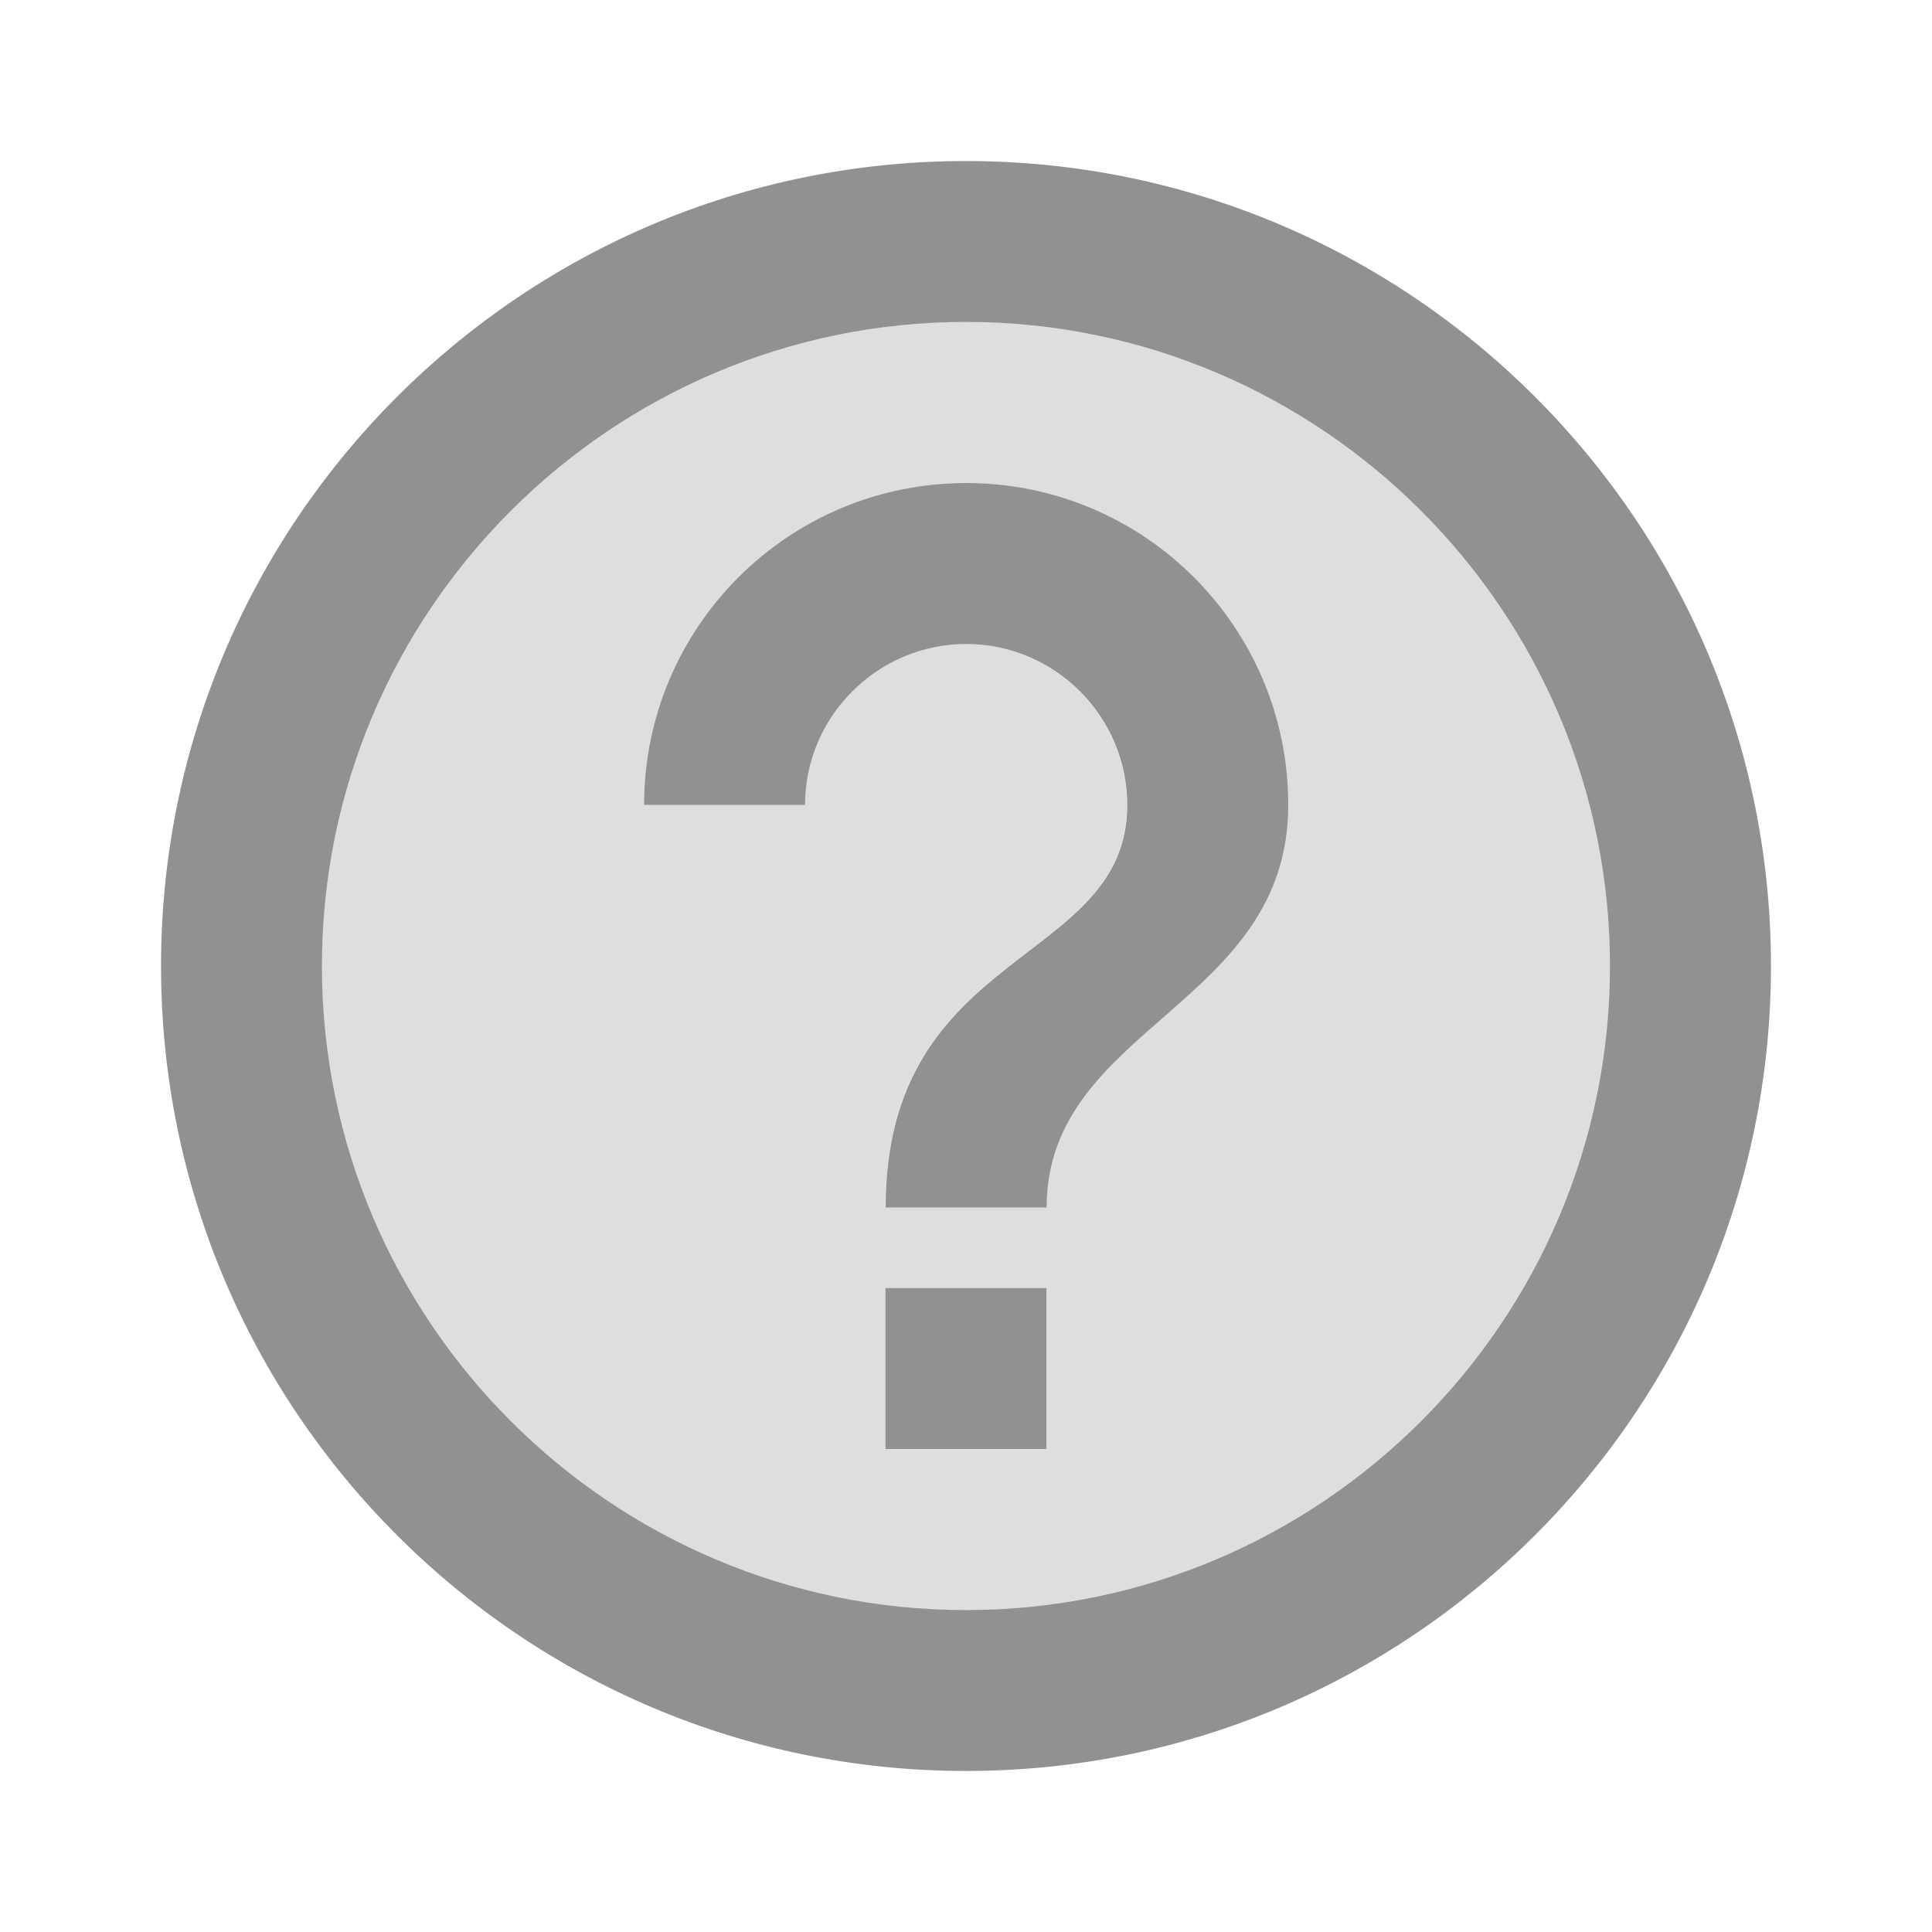 <svg width="20" height="20" viewBox="0 0 20 20" fill="none"
                                            xmlns="http://www.w3.org/2000/svg">
                                            <path opacity="0.3" fill-rule="evenodd" clip-rule="evenodd"
                                                d="M10 3.333C6.325 3.333 3.333 6.325 3.333 10C3.333 13.675 6.325 16.667 10 16.667C13.675 16.667 16.666 13.675 16.666 10C16.666 6.325 13.675 3.333 10 3.333ZM9.166 15V13.333H10.833V15H9.166ZM10.642 9.851C9.951 10.38 9.166 10.982 9.166 12.5H10.833C10.833 11.587 11.425 11.069 12.034 10.538C12.675 9.978 13.333 9.402 13.333 8.333C13.333 6.492 11.841 5 10 5C8.158 5 6.666 6.492 6.666 8.333H8.333C8.333 7.417 9.083 6.667 10 6.667C10.916 6.667 11.666 7.417 11.666 8.333C11.666 9.066 11.183 9.436 10.642 9.851Z"
                                                fill="#909191"></path>
                                            <rect x="9.166" y="13.333" width="1.667" height="1.667"
                                                fill="#909191"></rect>
                                            <path fill-rule="evenodd" clip-rule="evenodd"
                                                d="M1.667 10C1.667 5.4 5.4 1.667 10 1.667C14.6 1.667 18.333 5.4 18.333 10C18.333 14.6 14.6 18.333 10 18.333C5.4 18.333 1.667 14.6 1.667 10ZM3.333 10C3.333 13.675 6.325 16.667 10 16.667C13.675 16.667 16.666 13.675 16.666 10C16.666 6.325 13.675 3.333 10 3.333C6.325 3.333 3.333 6.325 3.333 10Z"
                                                fill="#909191"></path>
                                            <path
                                                d="M10.002 5C8.159 5 6.667 6.492 6.667 8.333H8.334C8.334 7.417 9.084 6.667 10.002 6.667C10.919 6.667 11.669 7.417 11.669 8.333C11.669 10 9.168 9.792 9.168 12.5H10.835C10.835 10.625 13.336 10.417 13.336 8.333C13.336 6.492 11.844 5 10.002 5Z"
                                                fill="#909191"></path>
                                        </svg>